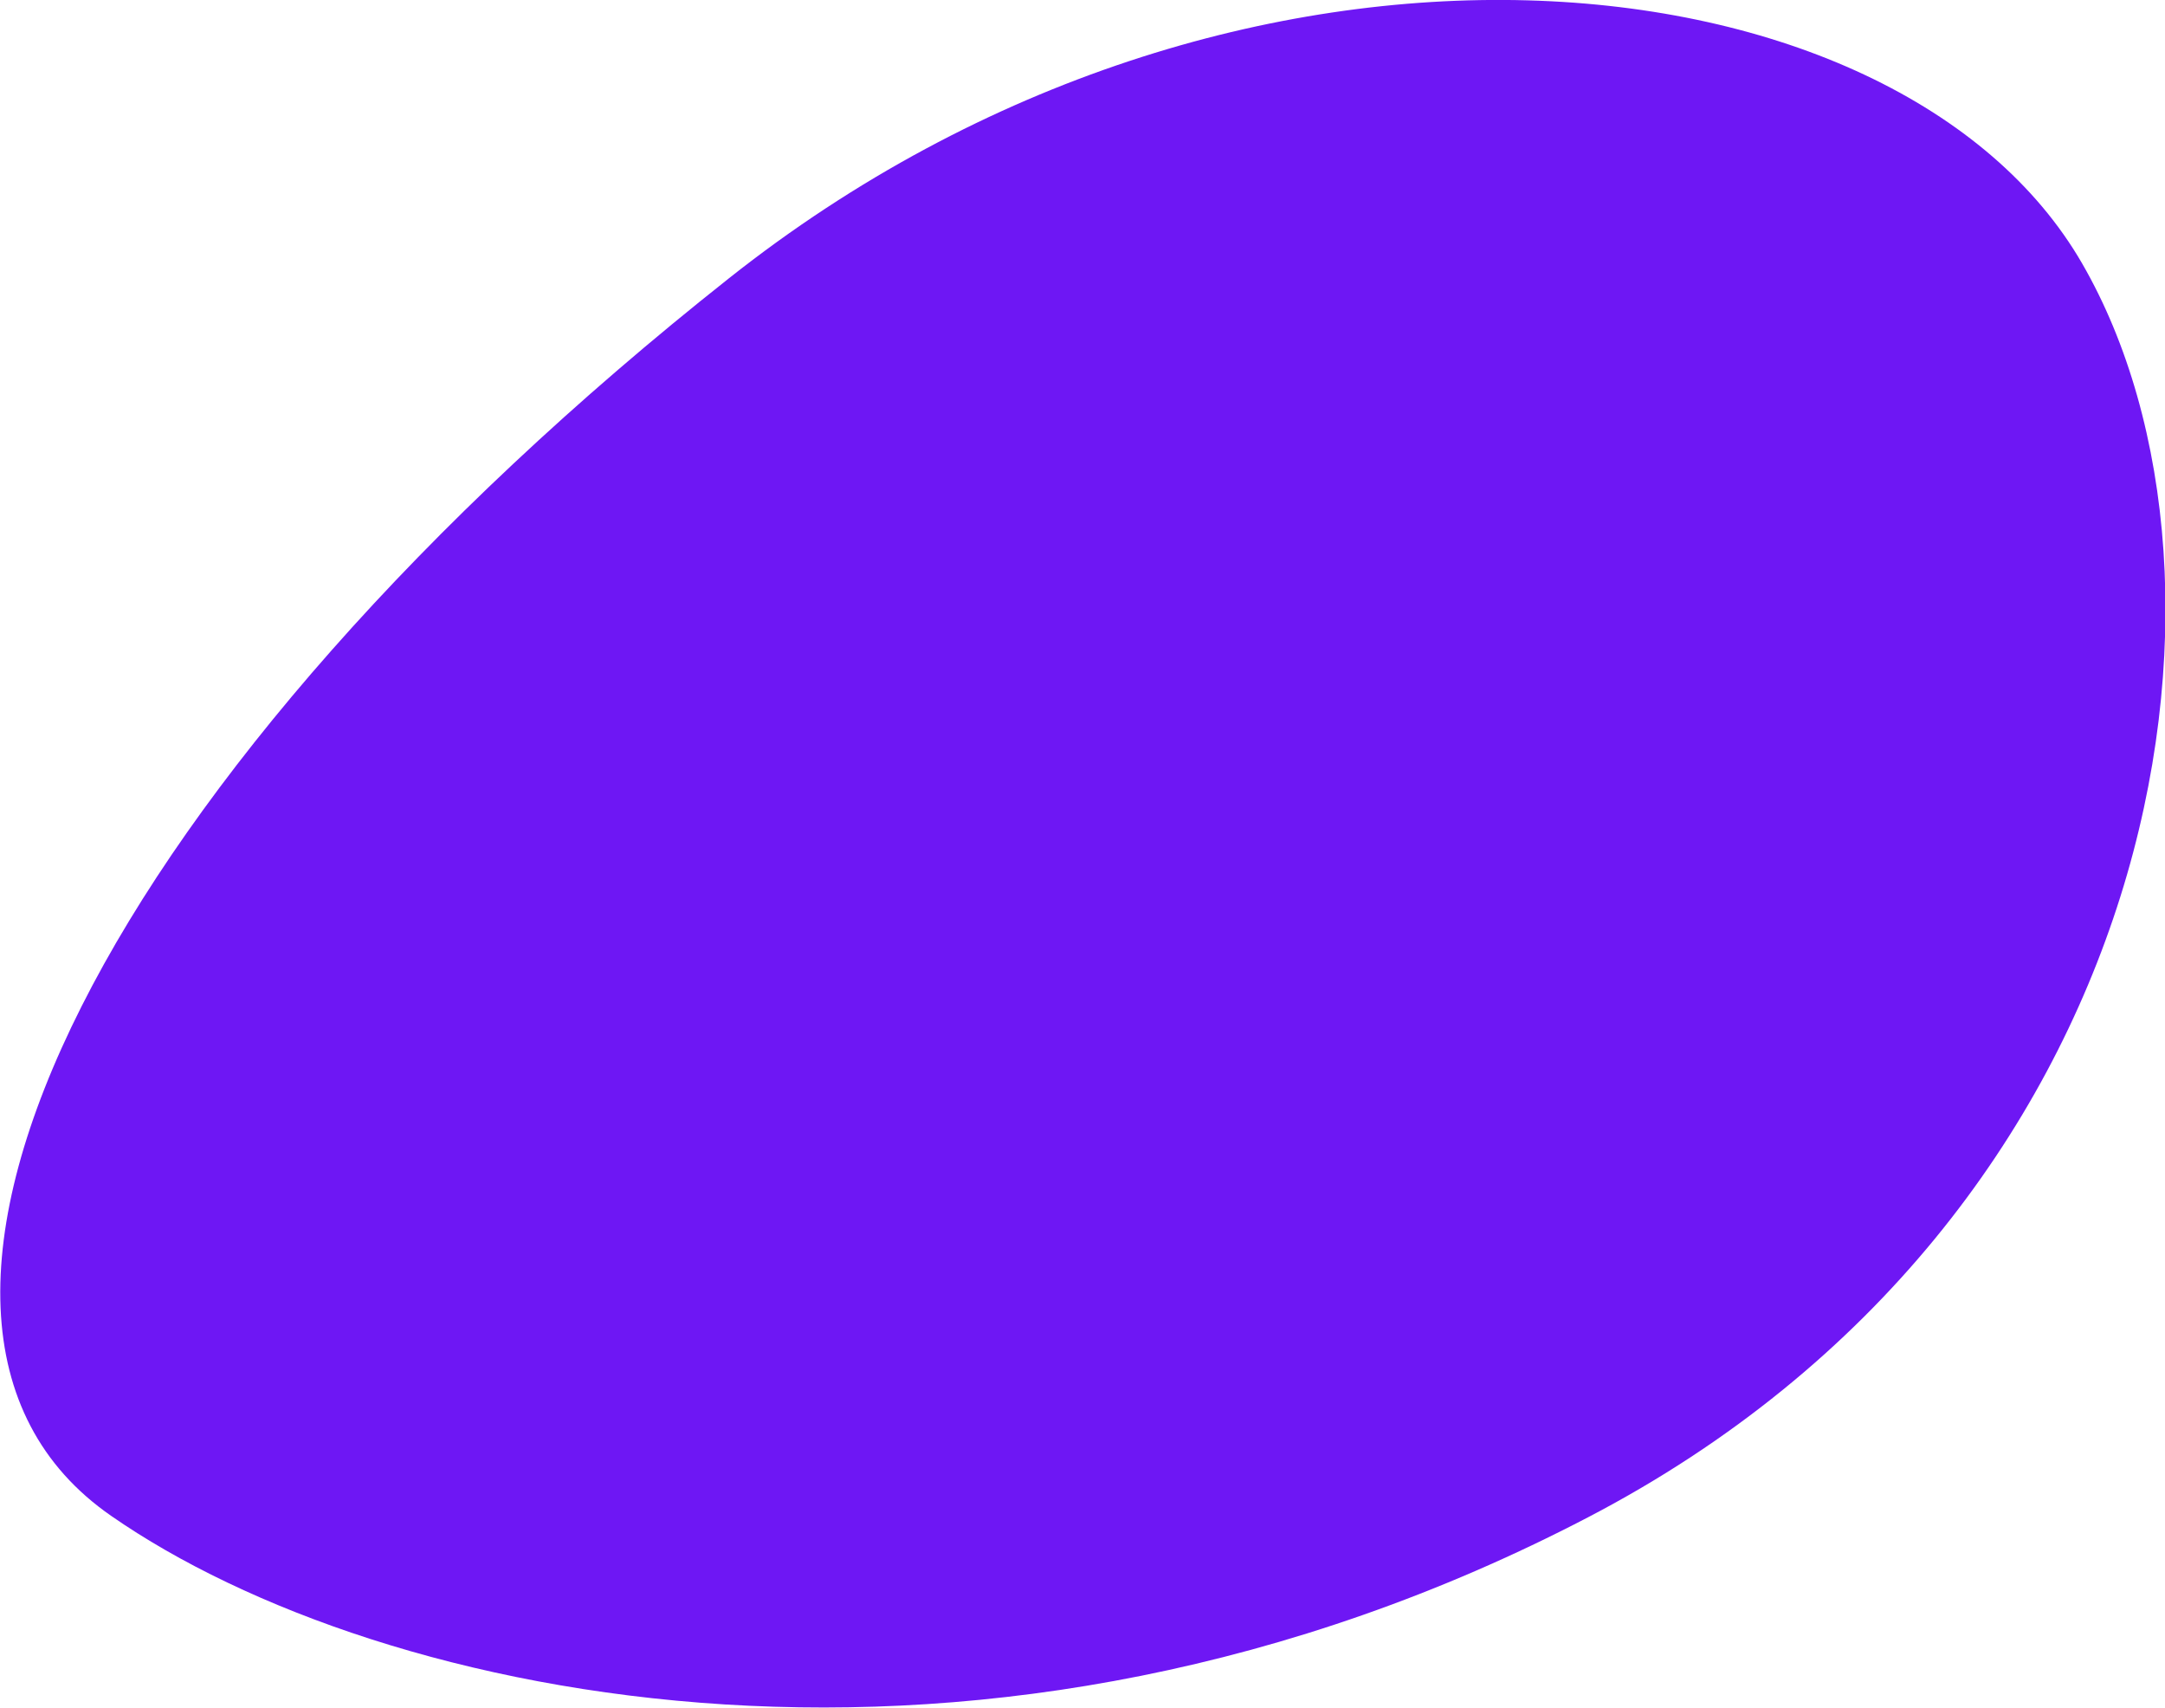 <svg id="Capa_1" data-name="Capa 1" xmlns="http://www.w3.org/2000/svg" viewBox="0 0 193.1 152.28"><defs><style>.cls-1{fill:#6e17f4;}</style></defs><title>dot</title><path class="cls-1" d="M65,24.83c45.42-36,104.32-29.68,120.7-1.35s7.43,85-44.06,111.83c-53.72,28-107.71,16.55-131.73-.13C-15.5,117.58,9.92,68.42,65,24.83Z"/></svg>